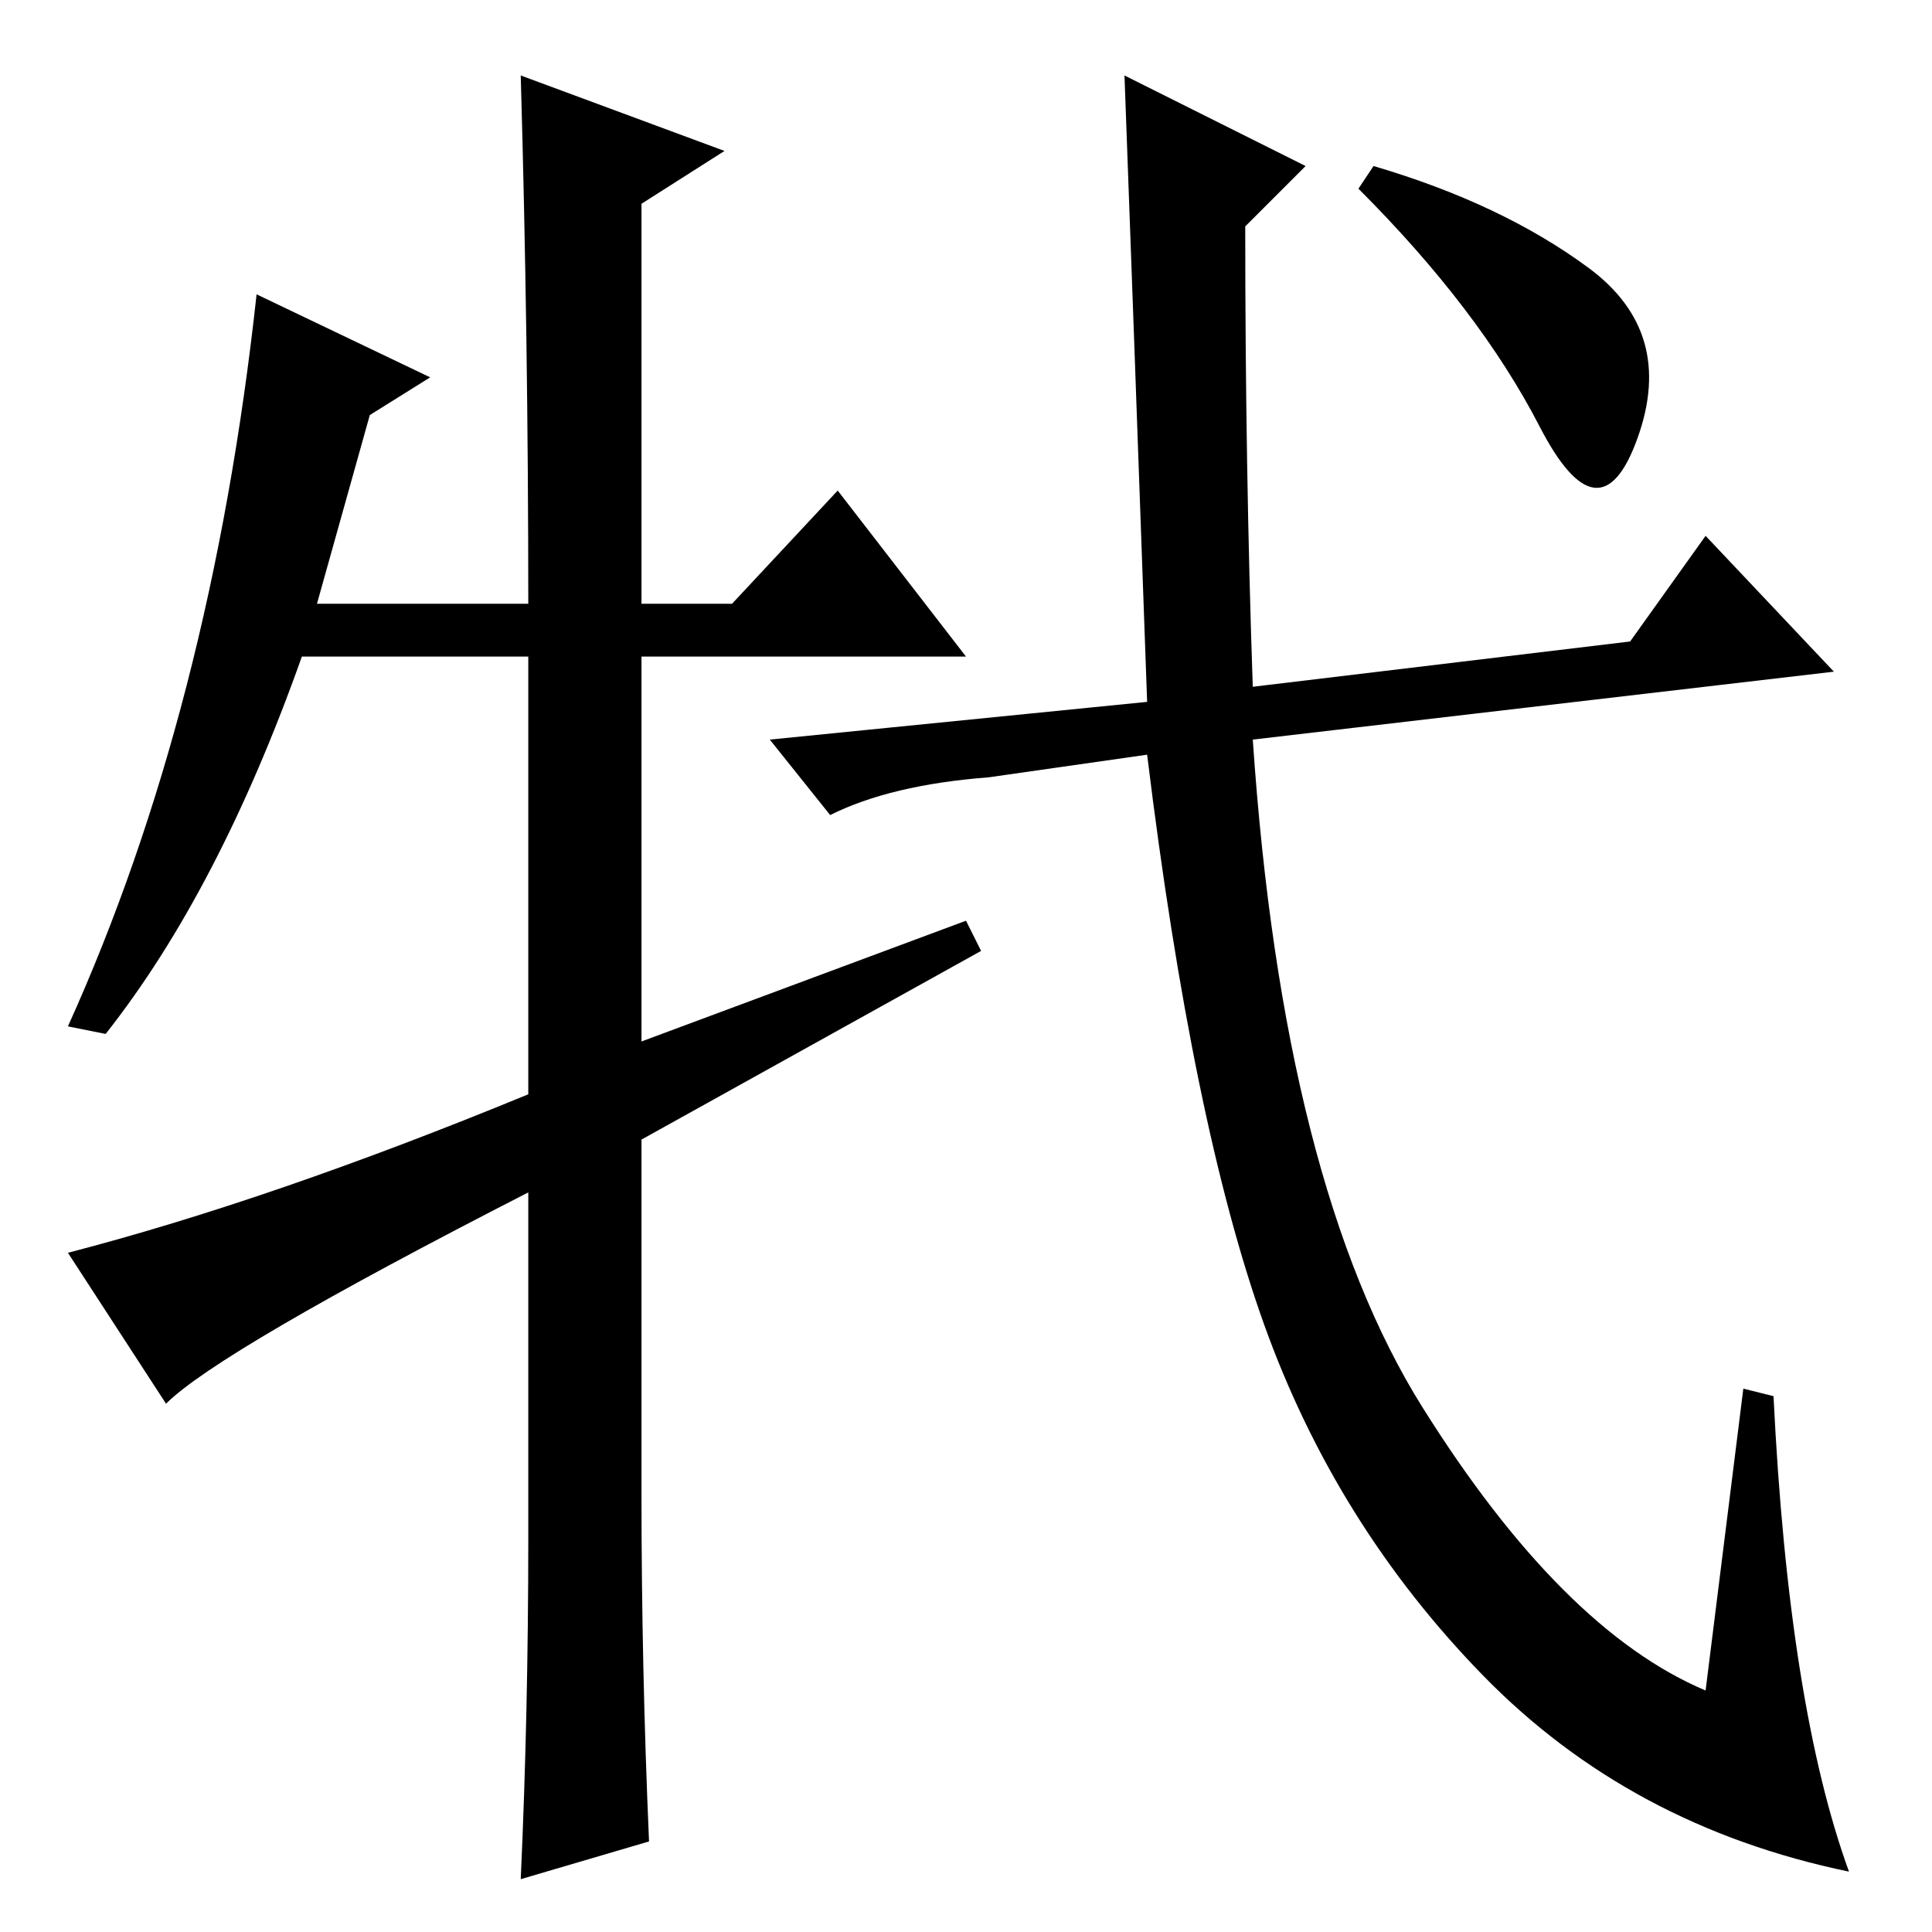 <?xml version="1.0" standalone="no"?>
<!DOCTYPE svg PUBLIC "-//W3C//DTD SVG 1.1//EN" "http://www.w3.org/Graphics/SVG/1.1/DTD/svg11.dtd" >
<svg xmlns="http://www.w3.org/2000/svg" xmlns:xlink="http://www.w3.org/1999/xlink" version="1.1" viewBox="0 -36 256 256">
  <g transform="matrix(1 0 0 -1 0 220)">
   <path fill="currentColor"
d="M231 72l4 -1q2 -41 10 -63q-29 6 -48.5 26t-29 46.5t-15.5 75.5l-21 -3q-13 -1 -21 -5l-8 10l50 5q-2 56 -3 83l24 -12l-8 -8q0 -32 1 -61l50 6l10 14l17 -18l-77 -9q4 -59 22.5 -88.5t37.5 -37.5zM182 234q17 -5 28.5 -13.5t6.5 -22.5t-13 1.5t-24 31.5zM111 191l17 -22
h-43v-51l43 16l2 -4l-45 -25v-47q0 -23 1 -46l-17 -5q1 22 1 45v46q-41 -21 -48 -28l-13 20q27 7 61 21v58h-30q-11 -31 -26 -50l-5 1q19 42 25 97l23 -11l-8 -5l-7 -25h28q0 35 -1 70l27 -10l-11 -7v-53h12z" />
  </g>

</svg>
